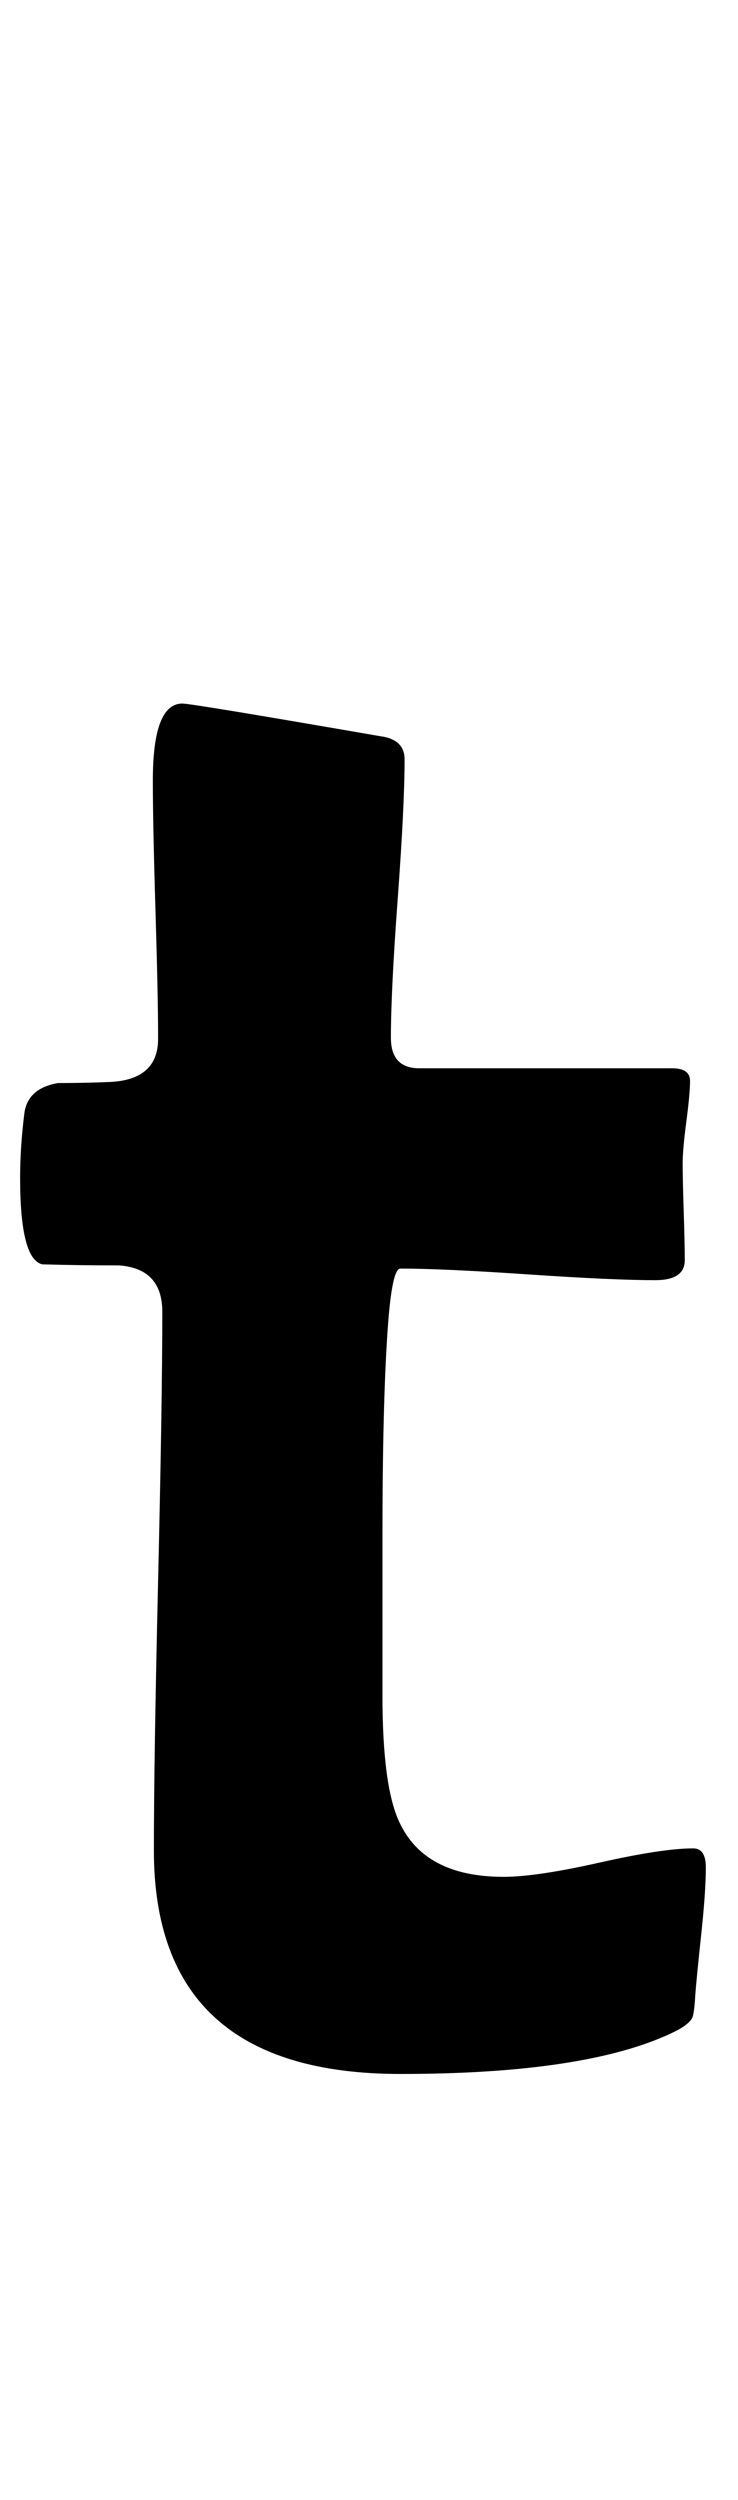 <?xml version="1.0" encoding="utf-8"?>
<!-- Generator: Adobe Illustrator 16.0.2, SVG Export Plug-In . SVG Version: 6.00 Build 0)  -->
<!DOCTYPE svg PUBLIC "-//W3C//DTD SVG 1.1//EN" "http://www.w3.org/Graphics/SVG/1.1/DTD/svg11.dtd">
<svg version="1.1" id="Layer_1" xmlns="http://www.w3.org/2000/svg" xmlns:xlink="http://www.w3.org/1999/xlink" x="0px" y="0px"
	 width="65px" height="220px" viewBox="0 0 65 220" enable-background="new 0 0 65 220" xml:space="preserve">
<path d="M62.167,164.336c0,1.361-0.125,3.217-0.371,5.566c-0.31,2.908-0.496,4.794-0.557,5.659
	c-0.063,1.113-0.155,1.795-0.278,2.041c-0.248,0.434-0.835,0.867-1.763,1.299c-5.072,2.412-13.051,3.618-23.936,3.618
	c-14.473,0-21.709-6.555-21.709-19.668c0-5.256,0.123-13.157,0.371-23.703c0.247-10.545,0.371-18.446,0.371-23.704
	c0-2.535-1.269-3.896-3.804-4.082c-2.289,0-4.546-0.03-6.772-0.093c-1.299-0.309-1.948-2.844-1.948-7.607
	c0-1.793,0.123-3.679,0.371-5.659c0.186-1.484,1.174-2.38,2.969-2.69c1.545,0,3.062-0.03,4.546-0.093
	c2.844-0.123,4.268-1.392,4.268-3.804c0-2.473-0.078-6.246-0.232-11.318c-0.155-5.07-0.232-8.874-0.232-11.411
	c0-4.514,0.865-6.772,2.598-6.772c0.557,0,6.37,0.96,17.441,2.876c1.422,0.186,2.134,0.867,2.134,2.041
	c0,2.723-0.202,6.805-0.603,12.246c-0.403,5.443-0.603,9.525-0.603,12.246c0,1.795,0.835,2.69,2.505,2.69h22.266
	c1.051,0,1.577,0.371,1.577,1.113s-0.109,1.934-0.325,3.572c-0.217,1.64-0.325,2.861-0.325,3.664c0,0.928,0.03,2.352,0.093,4.268
	c0.061,1.918,0.093,3.34,0.093,4.268c0,1.176-0.867,1.763-2.598,1.763c-2.475,0-6.216-0.169-11.226-0.51
	c-5.01-0.34-8.752-0.511-11.226-0.511c-0.496,0-0.867,1.763-1.113,5.288c-0.31,4.393-0.464,10.546-0.464,18.462v13.823
	c0,5.32,0.494,9.031,1.484,11.133c1.484,3.217,4.546,4.824,9.185,4.824c1.917,0,4.731-0.417,8.442-1.252s6.462-1.253,8.257-1.253
	C61.796,162.666,62.167,163.223,62.167,164.336z"/>
</svg>
